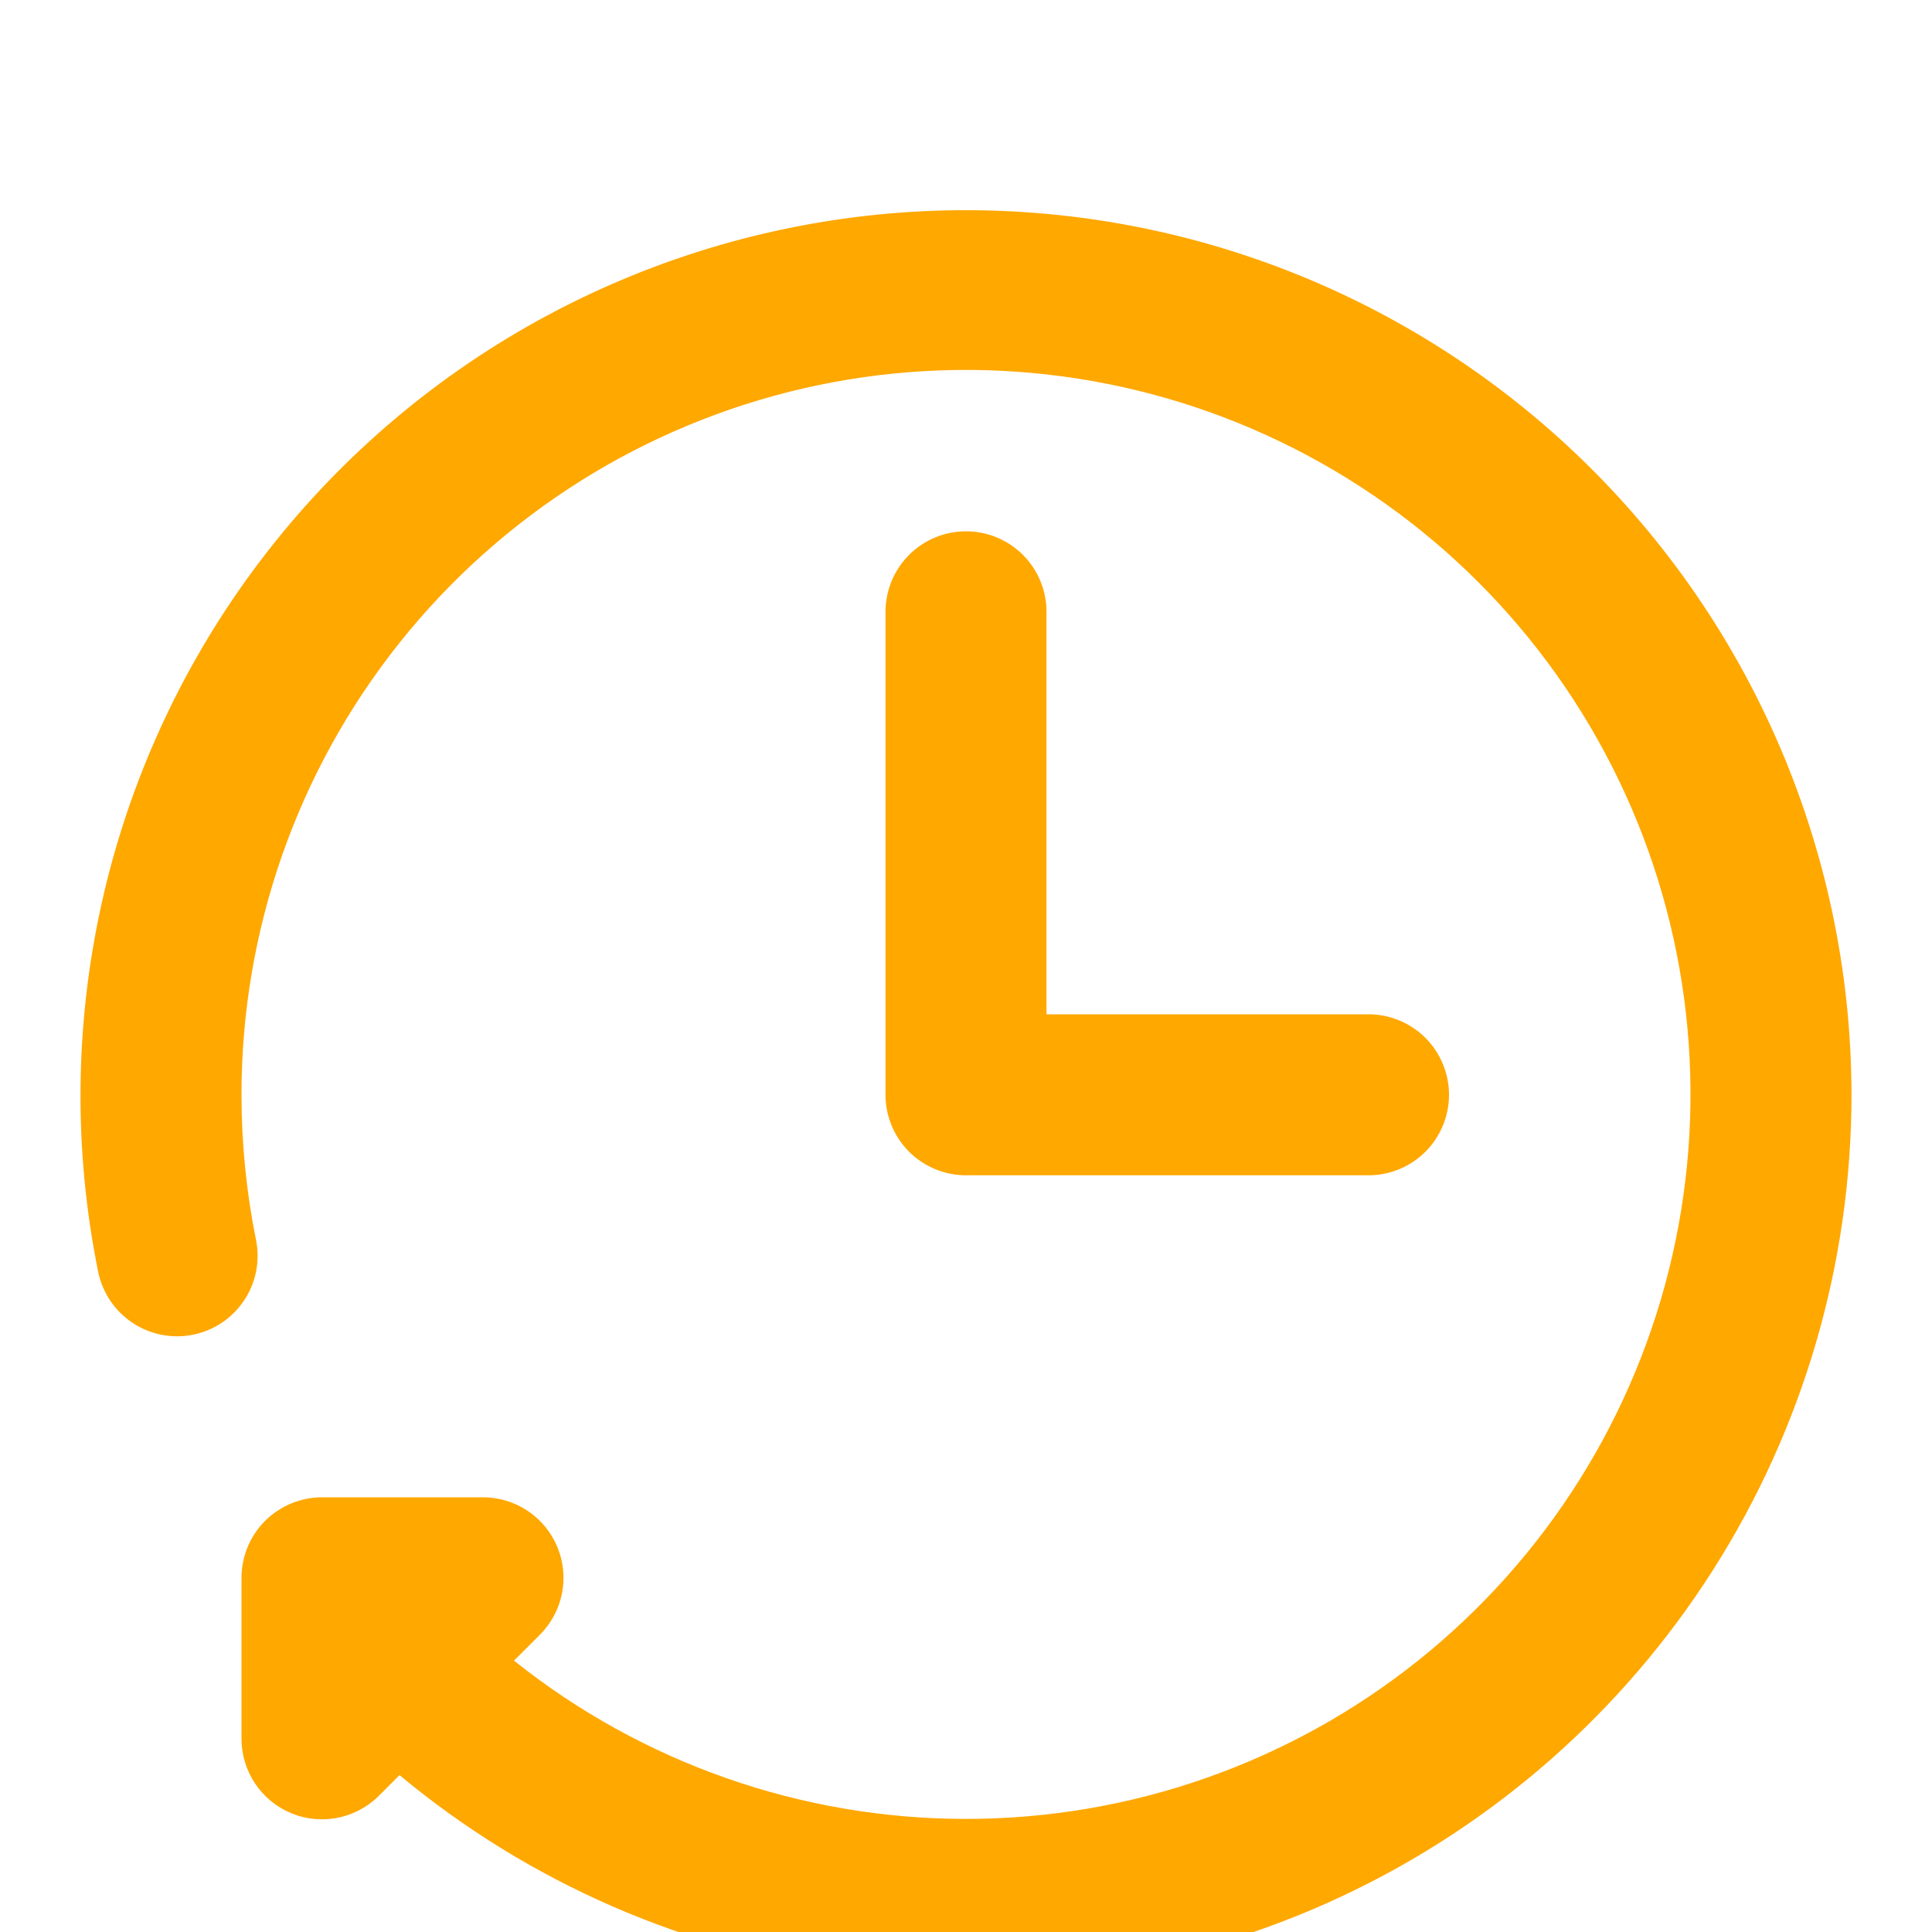 <svg width="45" height="45" viewBox="0 0 45 45" fill="none" xmlns="http://www.w3.org/2000/svg">
<g clip-path="url(#clip0_1_201)">
<path d="M43.125 25.5C43.124 29.419 42.006 33.256 39.903 36.562C37.8 39.868 34.799 42.507 31.251 44.17C27.702 45.832 23.754 46.45 19.867 45.95C15.981 45.449 12.317 43.852 9.306 41.346L8.826 41.826C8.474 42.177 7.997 42.375 7.5 42.375C7.254 42.376 7.009 42.327 6.782 42.233C6.439 42.09 6.147 41.85 5.941 41.542C5.735 41.233 5.625 40.871 5.625 40.5V36.75C5.625 36.253 5.823 35.776 6.174 35.424C6.526 35.073 7.003 34.875 7.5 34.875H11.25C11.621 34.875 11.983 34.985 12.291 35.191C12.6 35.397 12.84 35.69 12.982 36.033C13.124 36.375 13.161 36.752 13.089 37.116C13.016 37.479 12.838 37.813 12.576 38.076L11.972 38.679C14.96 41.065 18.67 42.365 22.494 42.366C26.317 42.368 30.028 41.071 33.018 38.688C36.008 36.304 38.1 32.976 38.951 29.248C39.803 25.521 39.363 21.614 37.704 18.17C36.045 14.725 33.265 11.945 29.82 10.287C26.375 8.628 22.468 8.189 18.741 9.04C15.013 9.892 11.685 11.985 9.303 14.975C6.92 17.965 5.623 21.676 5.625 25.5C5.625 26.633 5.738 27.764 5.962 28.875C6.062 29.362 5.964 29.869 5.689 30.284C5.415 30.699 4.987 30.988 4.5 31.087C4.013 31.187 3.506 31.089 3.091 30.814C2.676 30.54 2.387 30.112 2.287 29.625C1.714 26.801 1.739 23.888 2.36 21.075C2.981 18.261 4.185 15.608 5.894 13.288C7.603 10.968 9.779 9.032 12.283 7.604C14.786 6.177 17.56 5.29 20.427 5C23.294 4.711 26.19 5.025 28.928 5.923C31.666 6.821 34.186 8.283 36.324 10.214C38.463 12.146 40.173 14.504 41.344 17.137C42.515 19.77 43.122 22.618 43.125 25.5ZM22.5 12.375C22.003 12.375 21.526 12.573 21.174 12.924C20.823 13.276 20.625 13.753 20.625 14.25V25.5C20.625 25.997 20.823 26.474 21.174 26.826C21.526 27.177 22.003 27.375 22.5 27.375H31.875C32.372 27.375 32.849 27.177 33.201 26.826C33.552 26.474 33.75 25.997 33.75 25.5C33.75 25.003 33.552 24.526 33.201 24.174C32.849 23.823 32.372 23.625 31.875 23.625H24.375V14.25C24.375 13.753 24.177 13.276 23.826 12.924C23.474 12.573 22.997 12.375 22.5 12.375Z" fill="#FFA800"/>
</g>
<defs>
<clipPath id="clip0_1_201">
<rect width="45" height="45" fill="white"/>
</clipPath>
</defs>
</svg>
